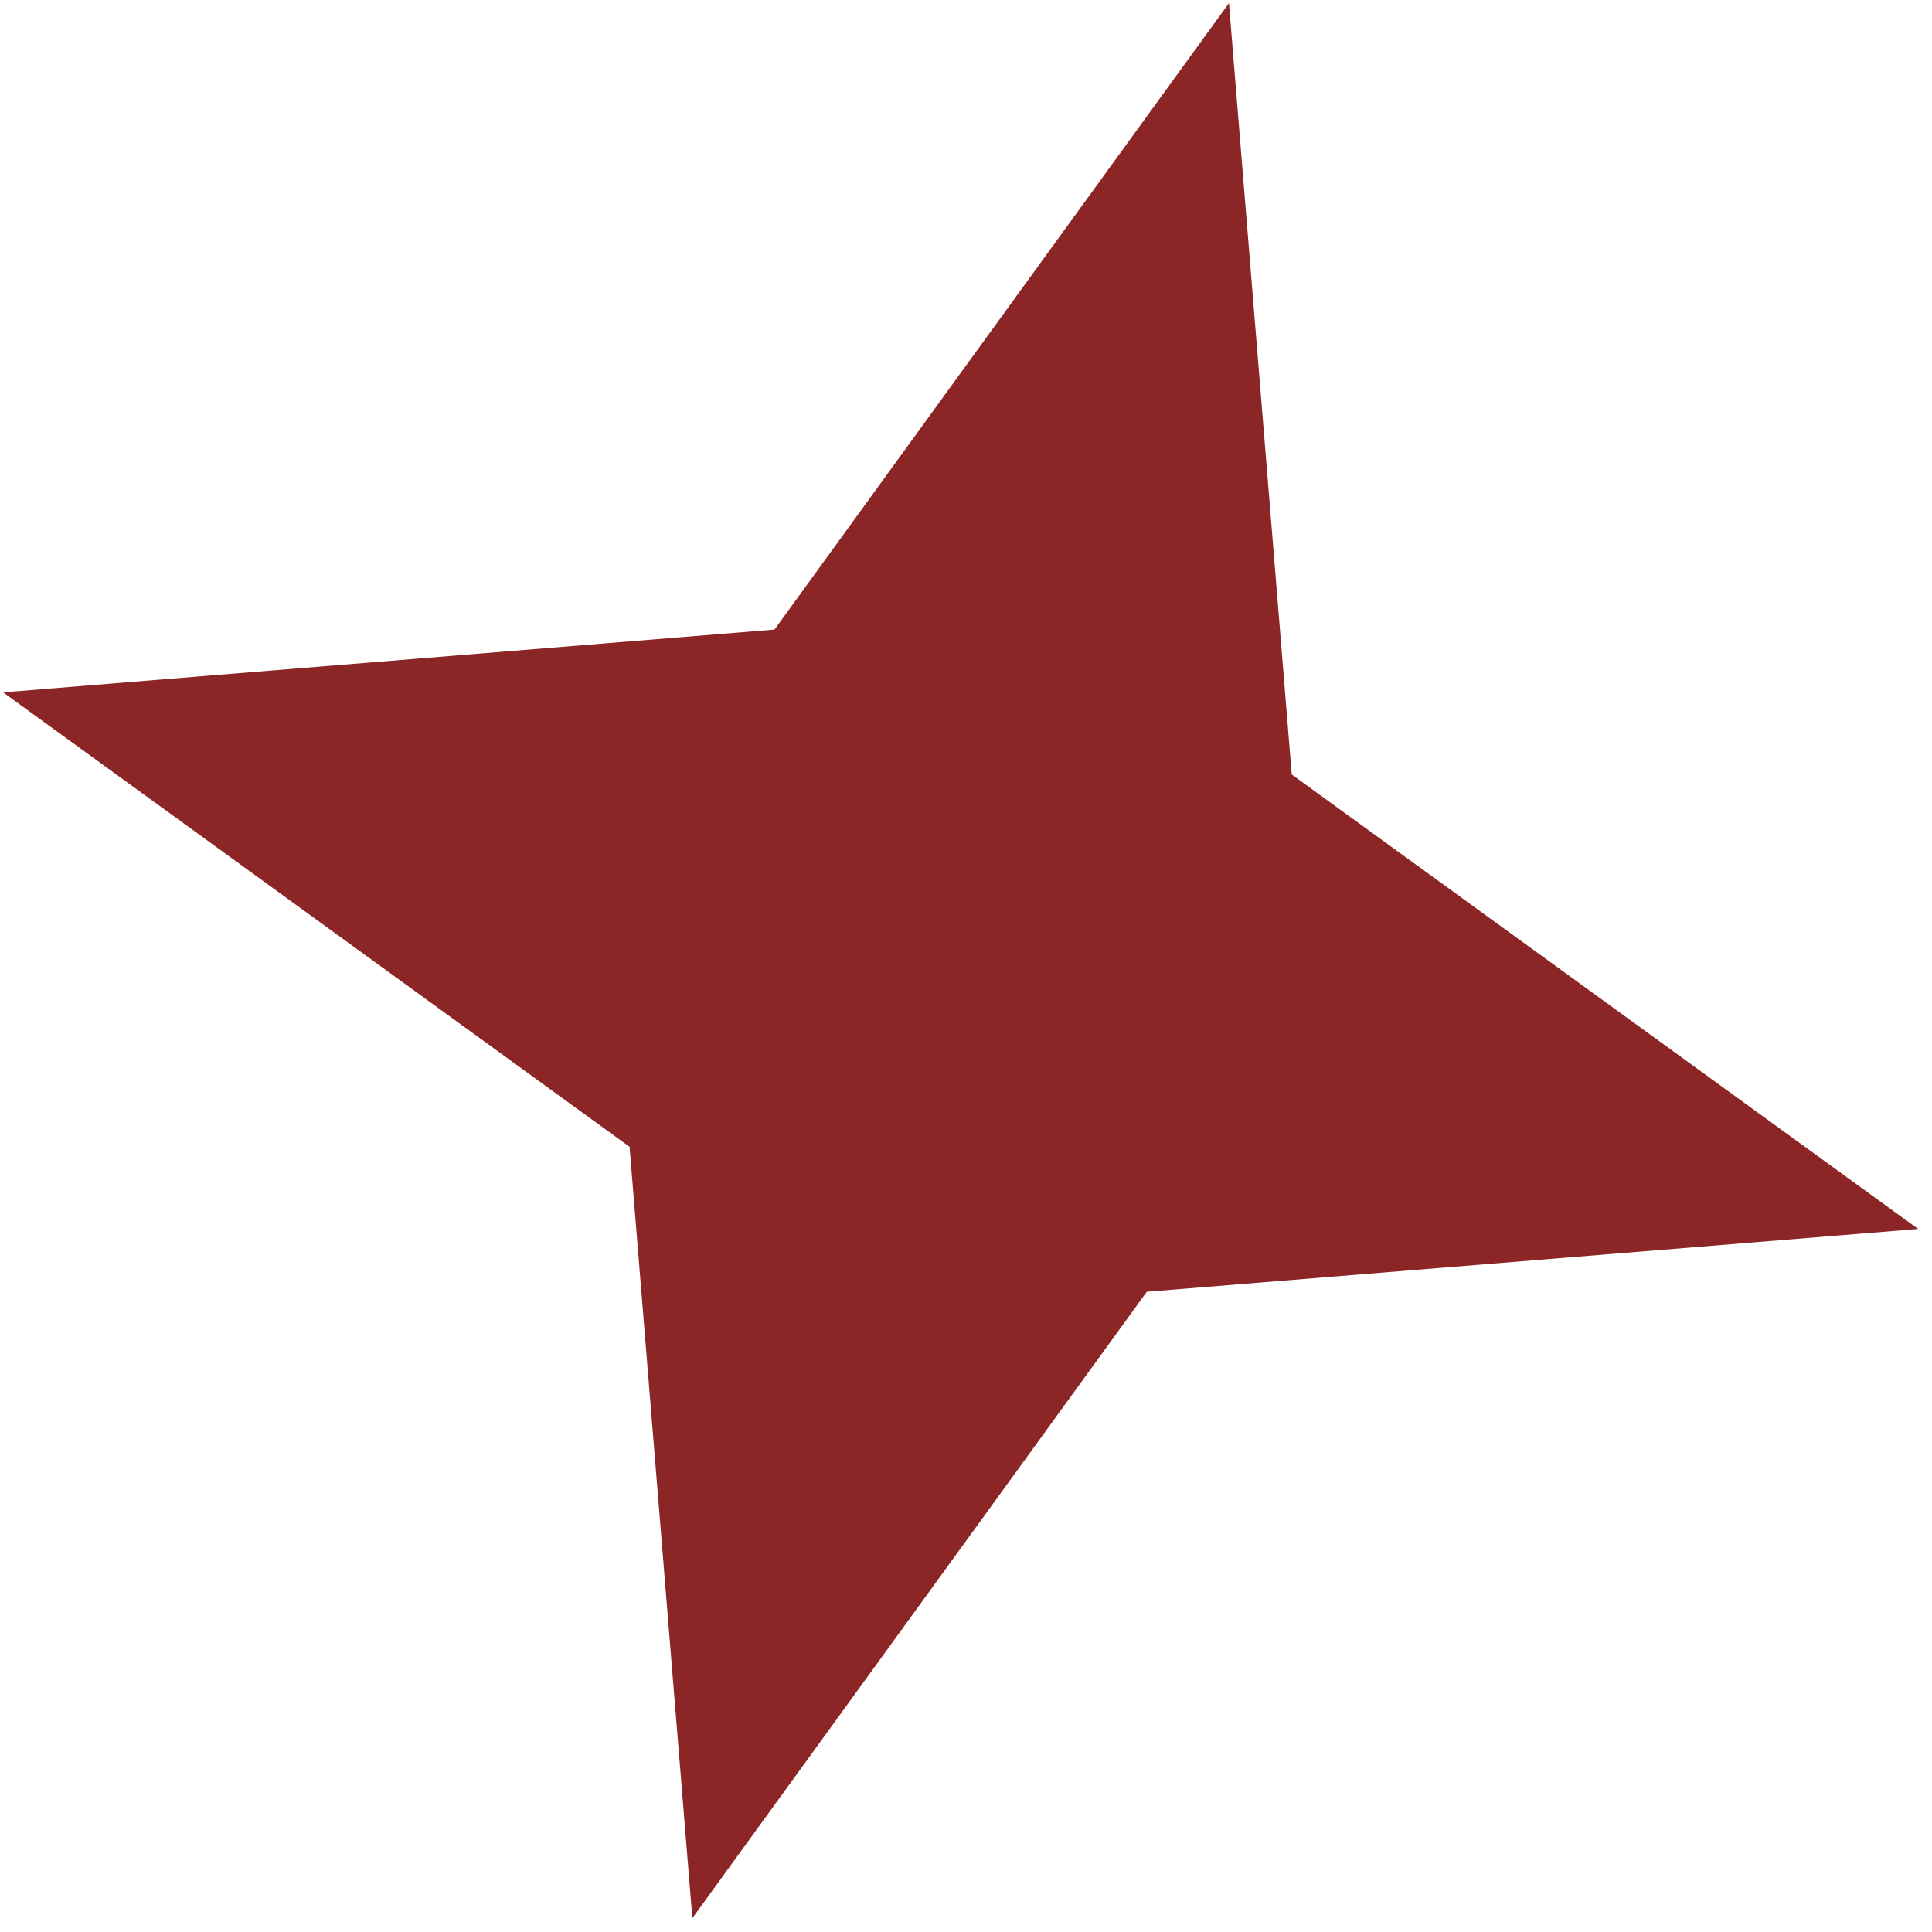 <svg xmlns="http://www.w3.org/2000/svg" width="102" height="102" viewBox="0 0 102 102" fill="none">
<path d="M64.883 0.165L68.198 40.89L101.271 64.883L60.546 68.198L36.553 101.271L33.238 60.546L0.165 36.553L40.89 33.238L64.883 0.165Z" fill="#8C2626"/>
</svg>